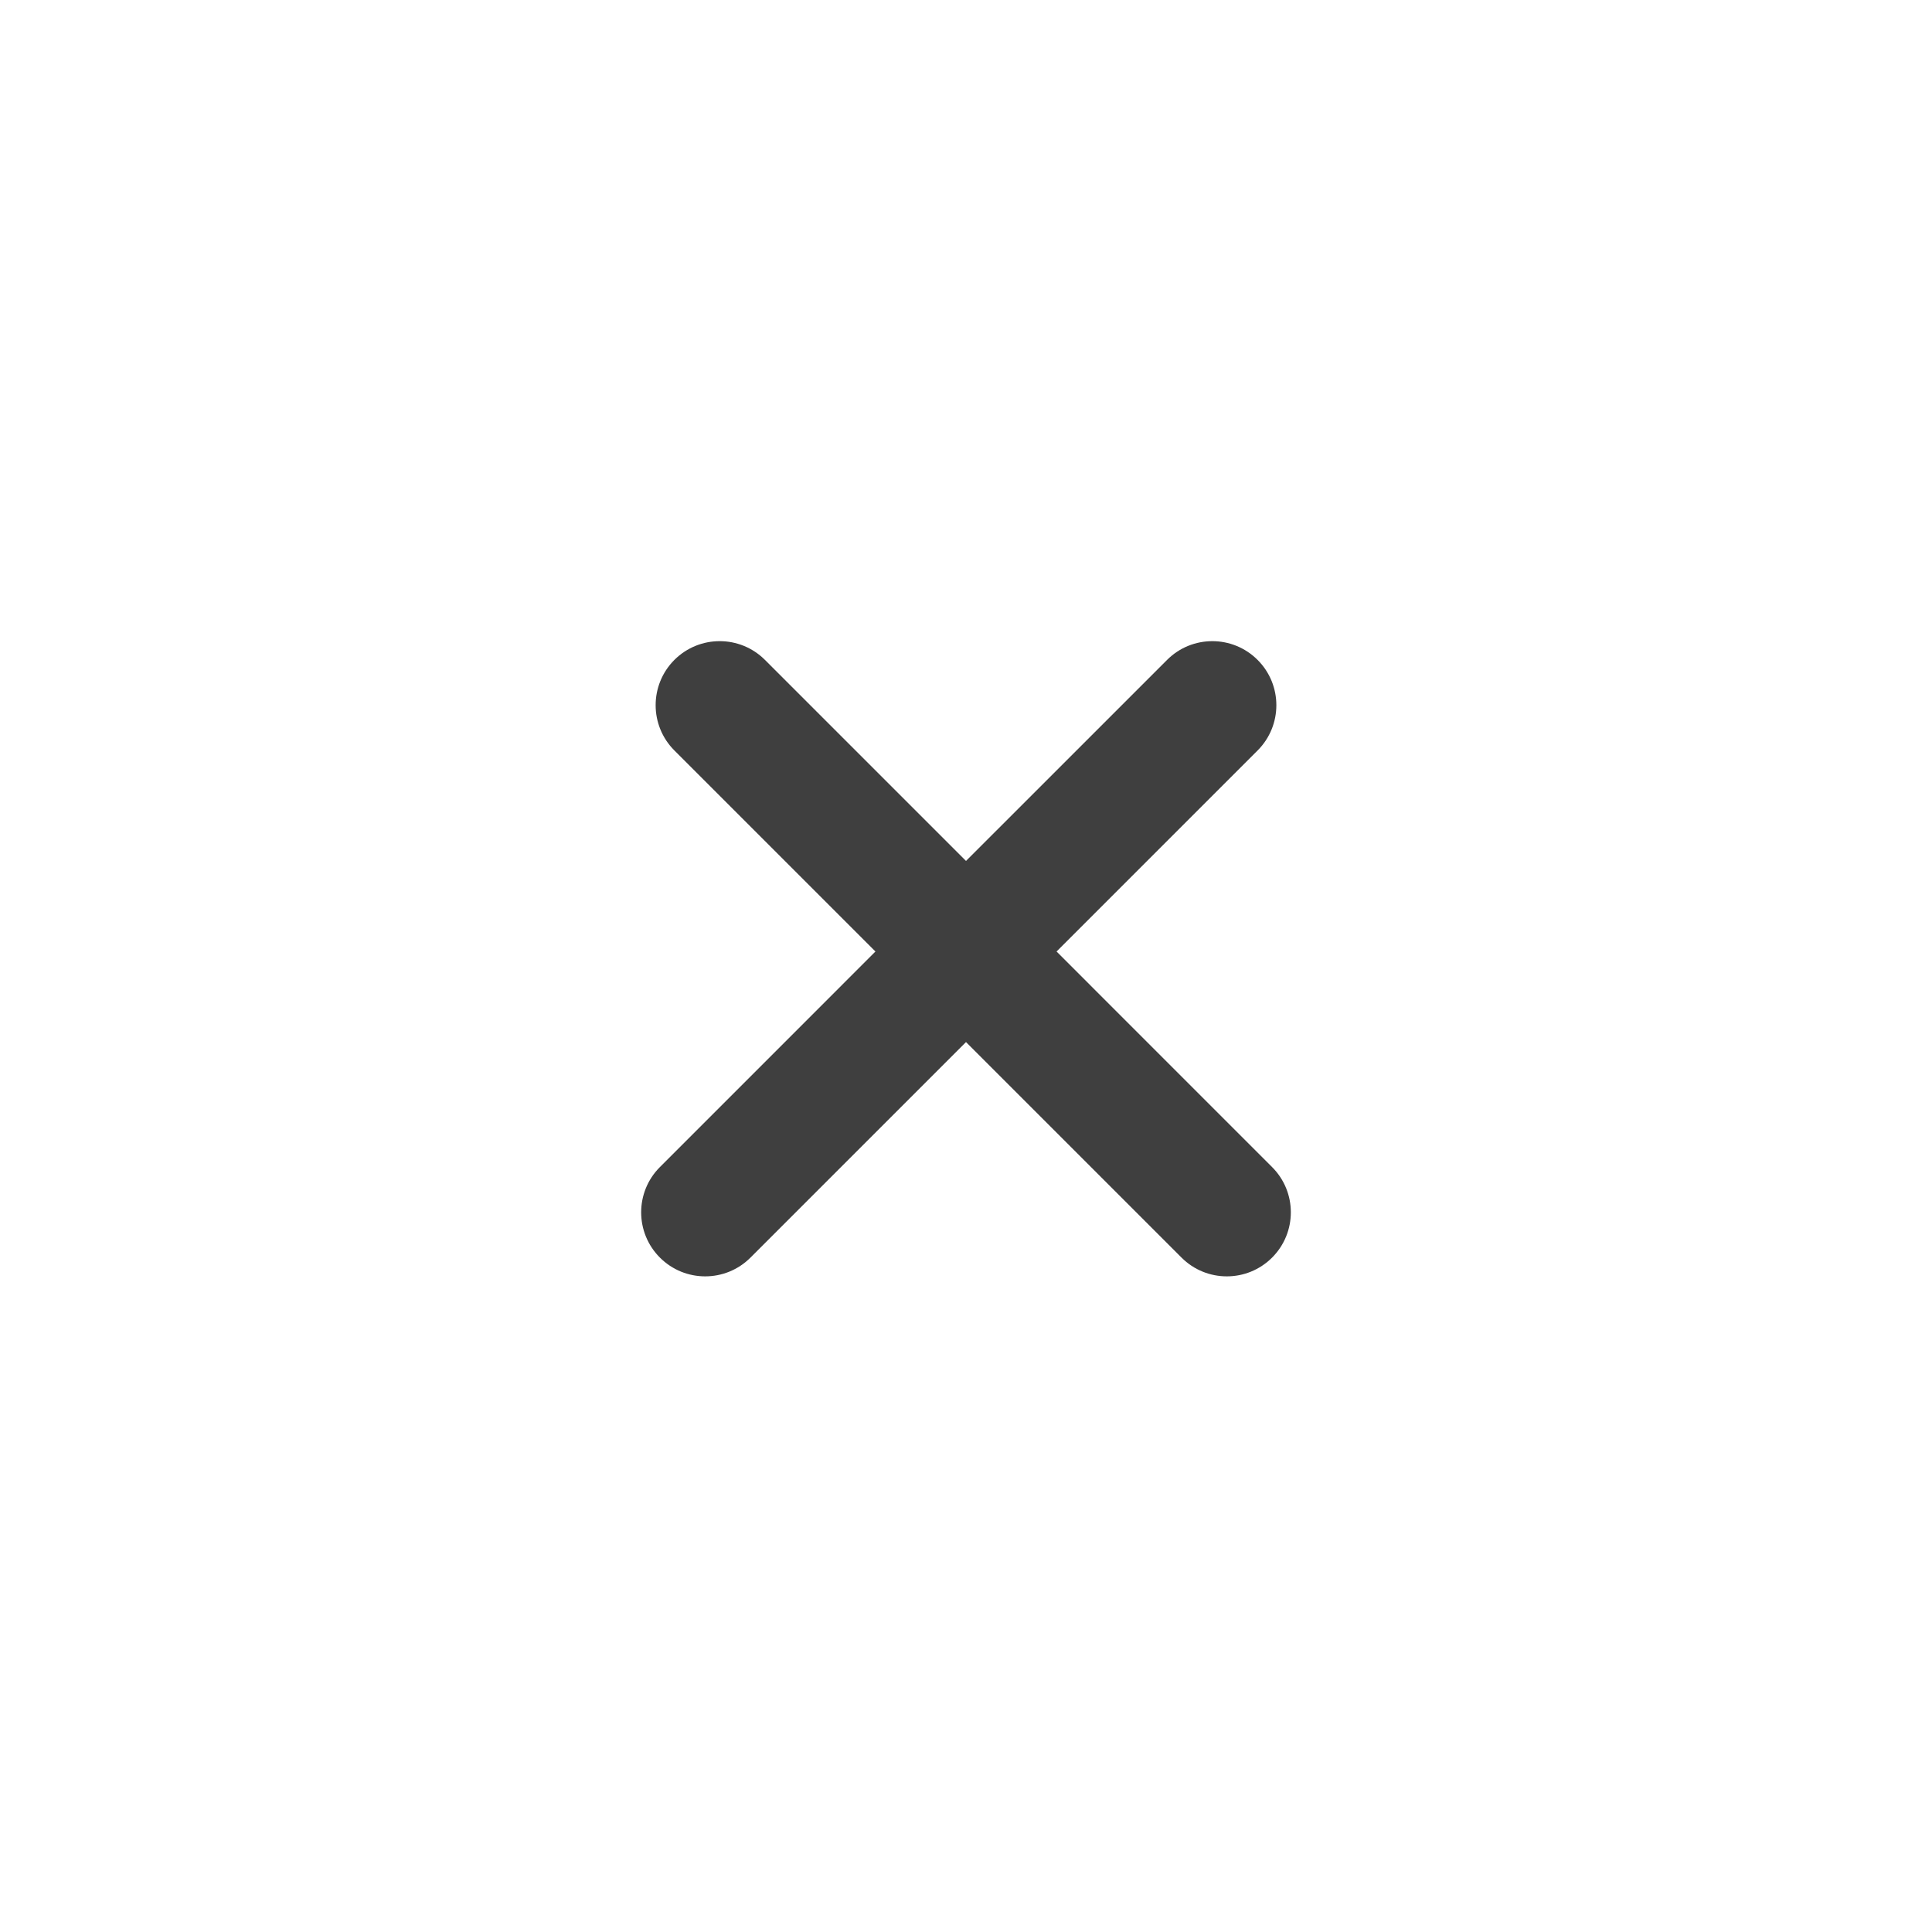 <svg width="64" height="64" viewBox="0 0 64 64" fill="none" xmlns="http://www.w3.org/2000/svg">
<path fill-rule="evenodd" clip-rule="evenodd" d="M41.66 24.86C42.488 24.032 42.488 22.689 41.66 21.861C40.831 21.032 39.488 21.032 38.66 21.861L32 28.52L25.34 21.86C24.512 21.032 23.169 21.032 22.34 21.86C21.512 22.689 21.512 24.032 22.34 24.86L29 31.52L21.861 38.66C21.032 39.488 21.032 40.831 21.861 41.66C22.689 42.488 24.032 42.488 24.86 41.66L32 34.52L39.14 41.66C39.968 42.488 41.311 42.488 42.139 41.66C42.968 40.831 42.968 39.488 42.139 38.66L35 31.52L41.66 24.86Z" fill="#3F3F3F"/>
</svg>
